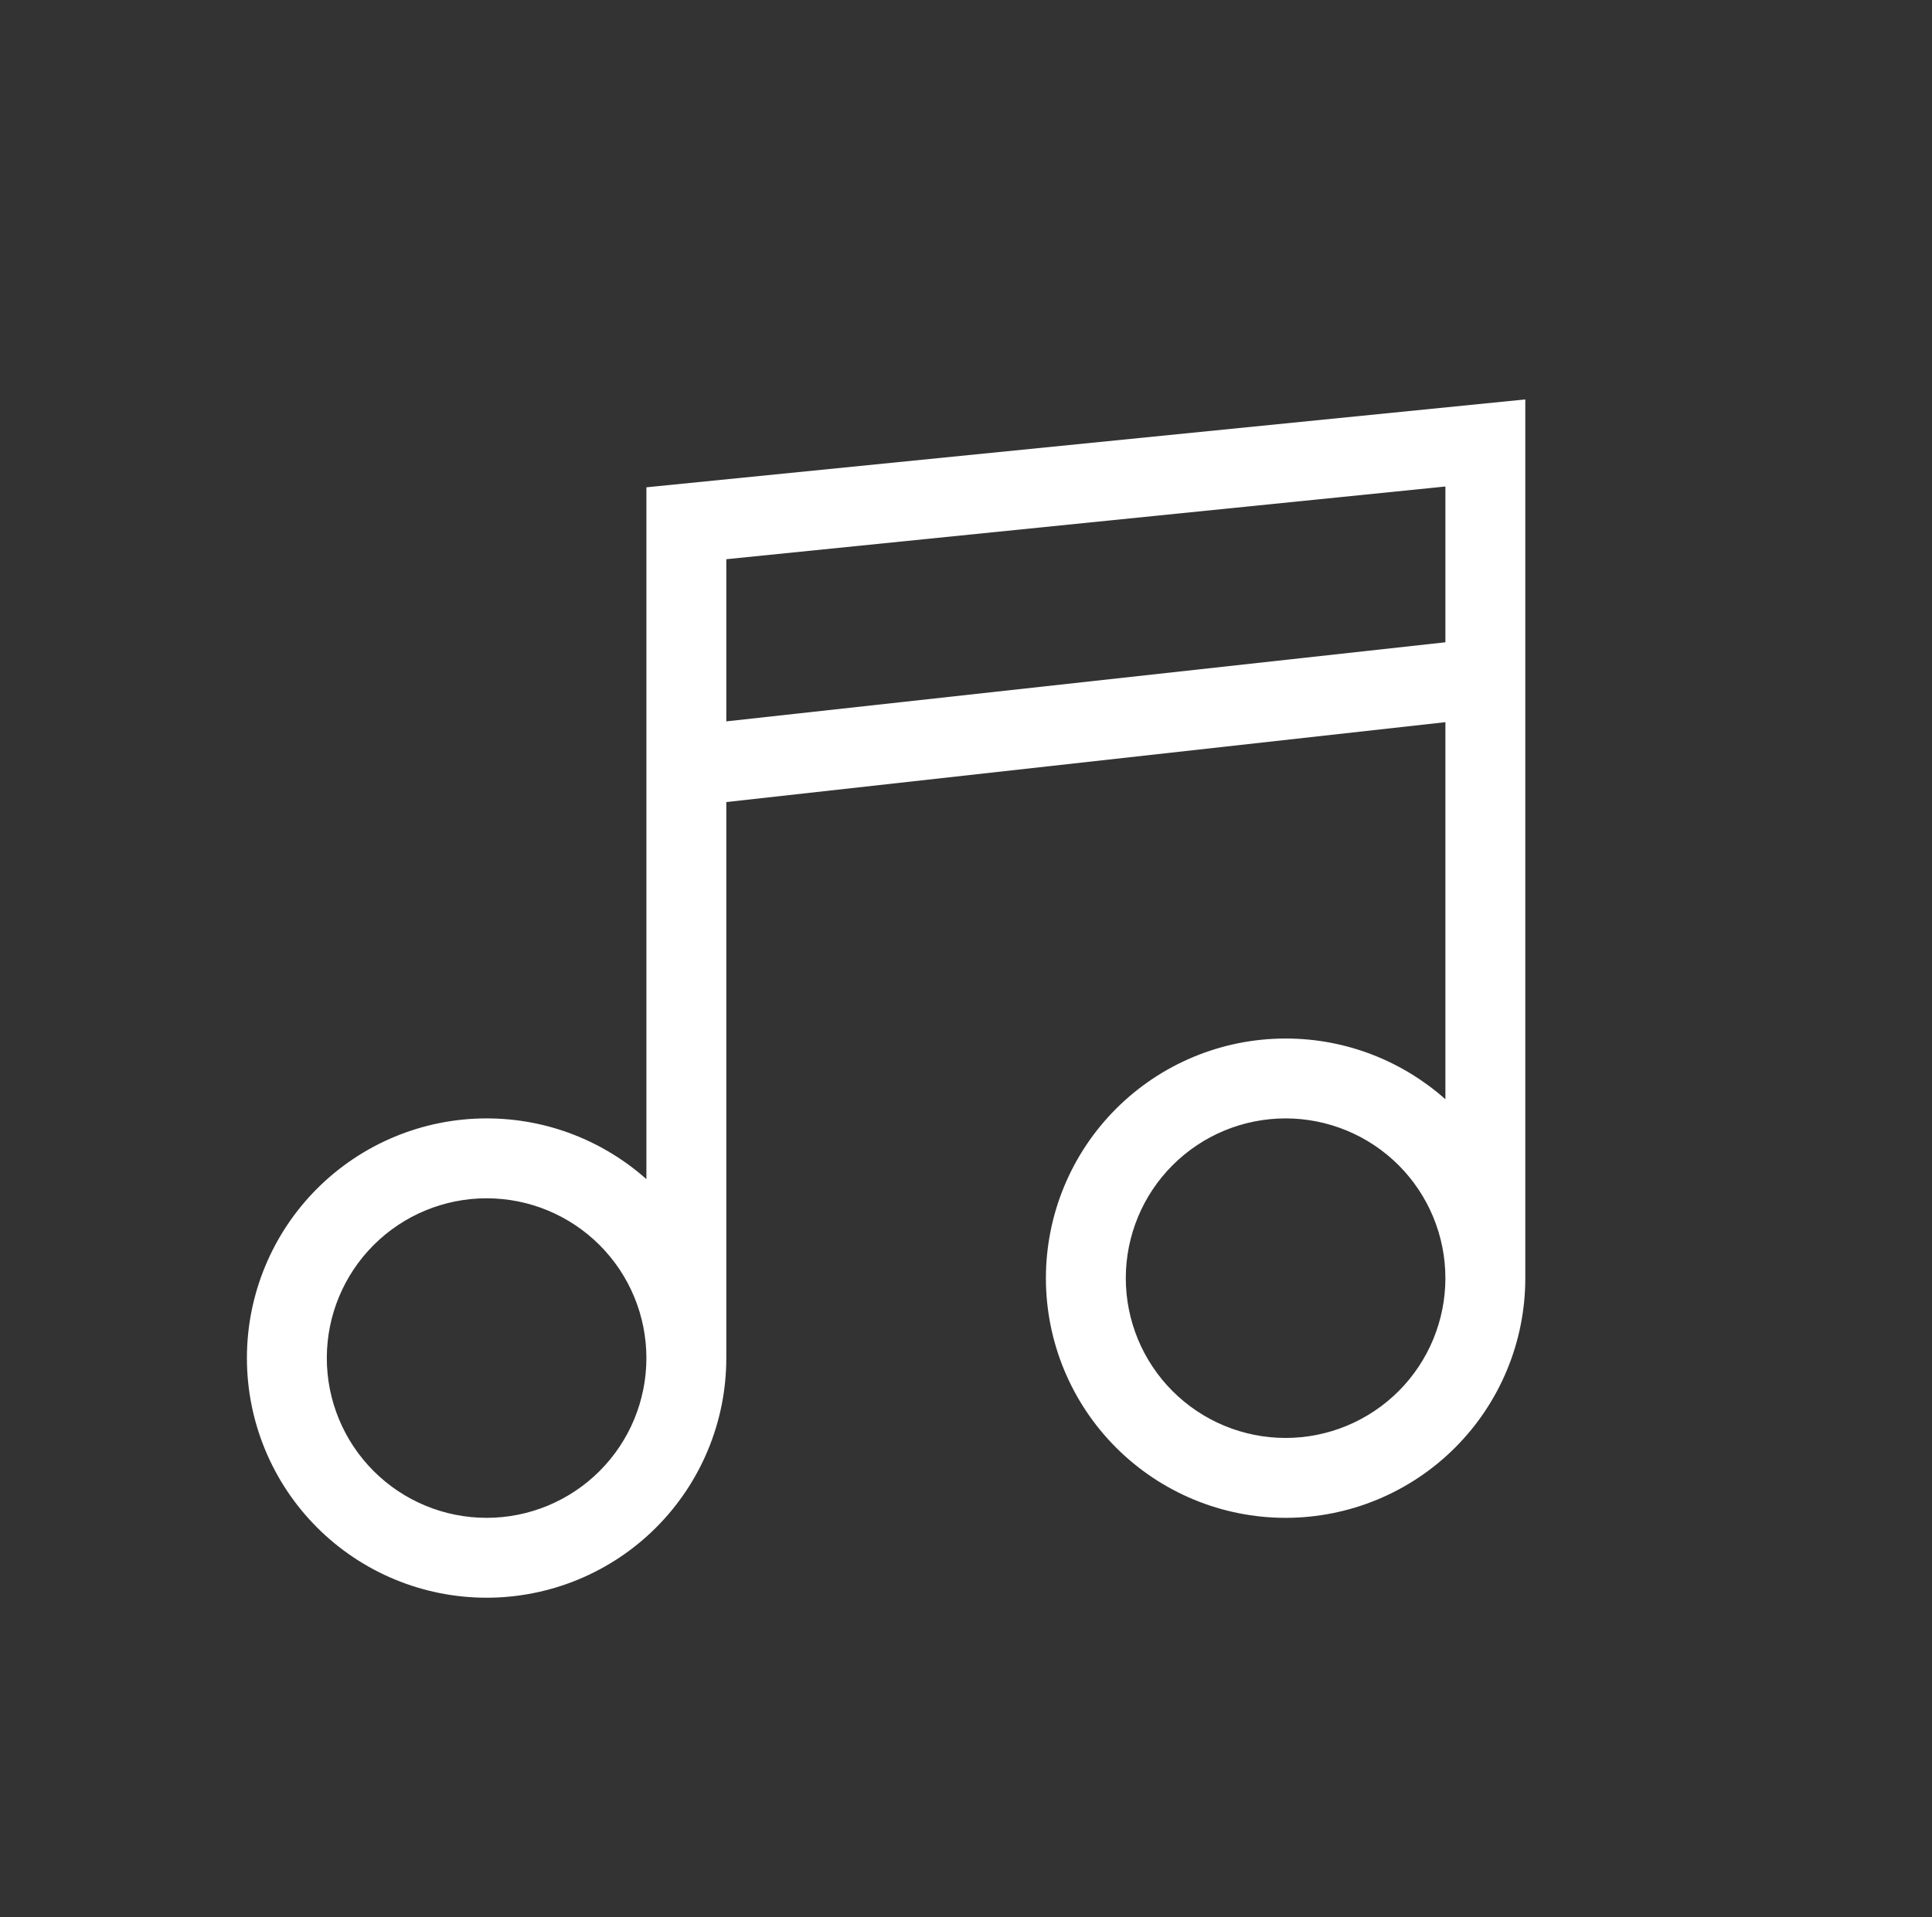 <svg width="134" height="133" viewBox="0 0 134 133" fill="none" xmlns="http://www.w3.org/2000/svg">
<rect x="0" y="0" width="134" height="133" fill="#333333" stroke="none"/>
<path d="M44.833 33.804L105.792 27.708V88.667C105.792 93.076 104.04 97.304 100.922 100.422C97.805 103.54 93.576 105.292 89.167 105.292C84.757 105.292 80.529 103.54 77.411 100.422C74.293 97.304 72.542 93.076 72.542 88.667C72.542 84.257 74.293 80.029 77.411 76.911C80.529 73.793 84.757 72.042 89.167 72.042C93.434 72.042 97.313 73.649 100.25 76.253V50.097L50.375 55.638V94.208C50.375 98.618 48.623 102.846 45.506 105.964C42.388 109.082 38.159 110.833 33.75 110.833C29.341 110.833 25.112 109.082 21.994 105.964C18.877 102.846 17.125 98.618 17.125 94.208C17.125 89.799 18.877 85.57 21.994 82.453C25.112 79.335 29.341 77.583 33.75 77.583C38.017 77.583 41.896 79.19 44.833 81.795V33.804ZM50.375 38.792V50.041L100.25 44.555V33.749L50.375 38.792ZM44.833 94.208C44.833 91.269 43.666 88.45 41.587 86.371C39.509 84.293 36.69 83.125 33.75 83.125C30.811 83.125 27.991 84.293 25.913 86.371C23.834 88.45 22.667 91.269 22.667 94.208C22.667 97.148 23.834 99.967 25.913 102.045C27.991 104.124 30.811 105.292 33.75 105.292C36.69 105.292 39.509 104.124 41.587 102.045C43.666 99.967 44.833 97.148 44.833 94.208ZM100.25 88.667C100.25 85.727 99.082 82.908 97.004 80.829C94.925 78.751 92.106 77.583 89.167 77.583C86.227 77.583 83.408 78.751 81.33 80.829C79.251 82.908 78.083 85.727 78.083 88.667C78.083 91.606 79.251 94.425 81.33 96.504C83.408 98.582 86.227 99.75 89.167 99.75C92.106 99.75 94.925 98.582 97.004 96.504C99.082 94.425 100.25 91.606 100.25 88.667Z" fill="white"/>
</svg>
